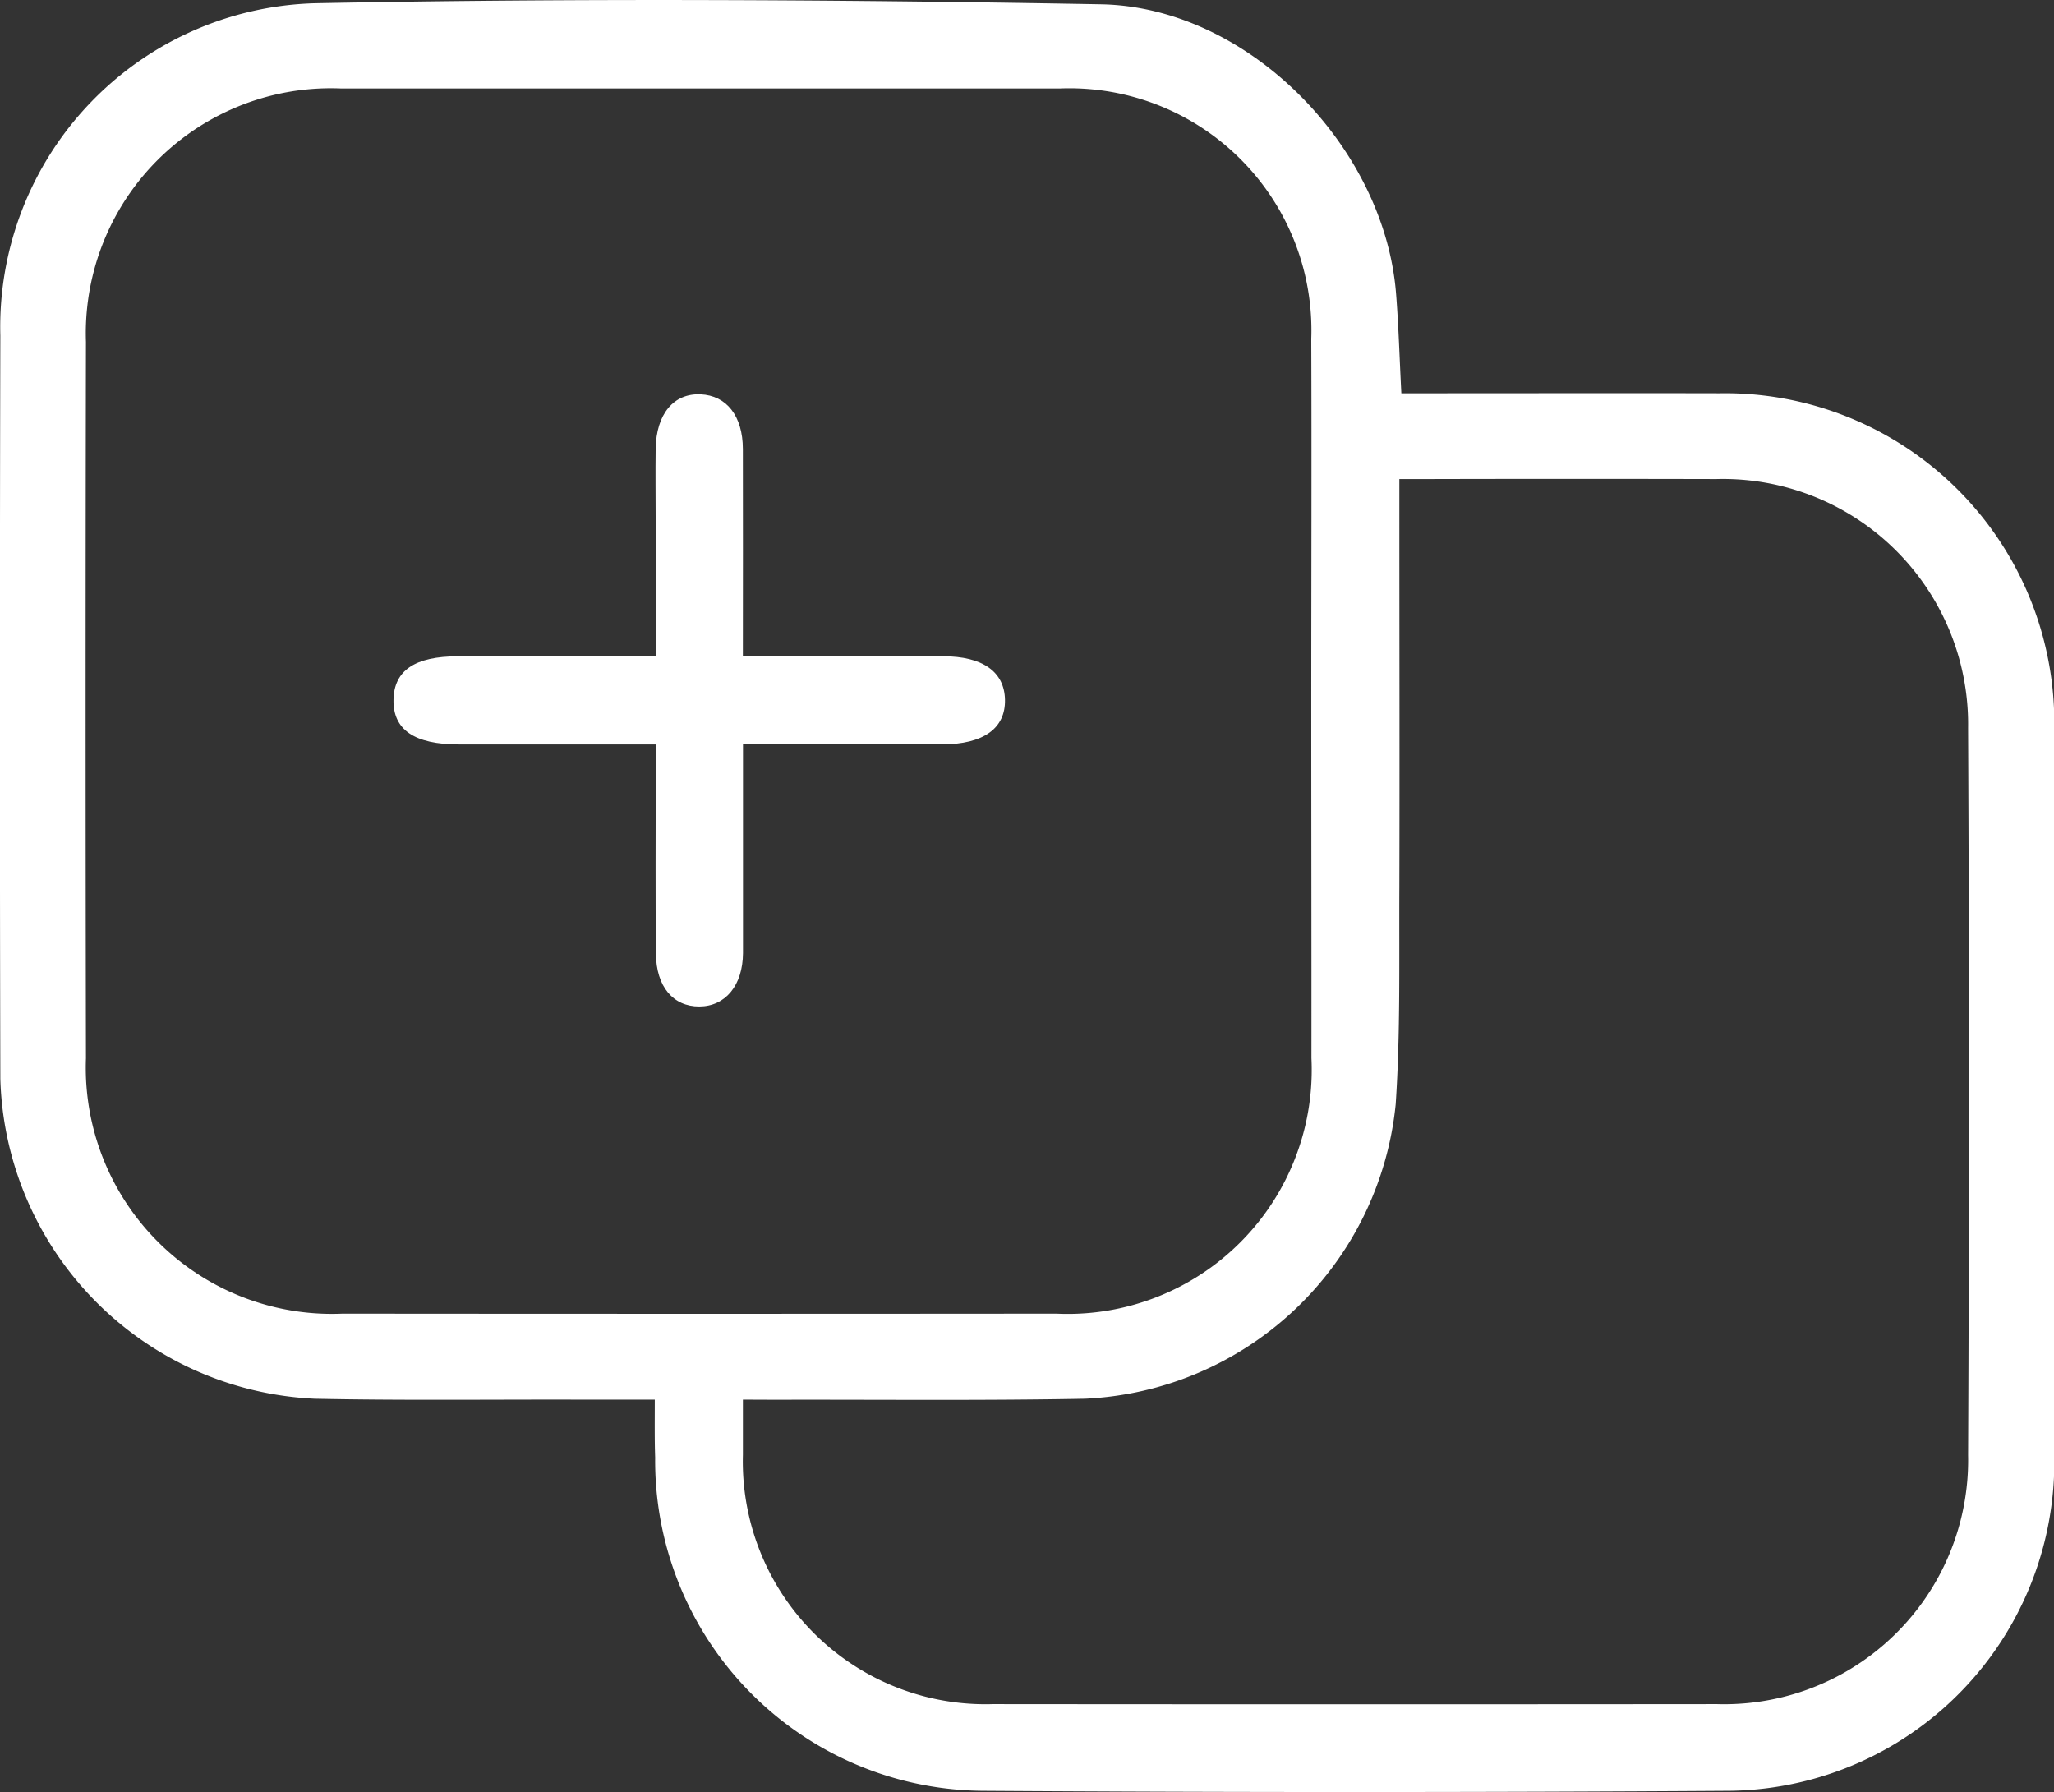 <svg xmlns="http://www.w3.org/2000/svg" width="49.228" height="42.946" viewBox="0 0 49.228 42.946">
  <rect x="0" y="0" width="49.228" height="42.946" fill="#333333" stroke="none"/>
  <g id="Grupo_43" data-name="Grupo 43" transform="translate(-16.334 -434.534)">
    <path id="Trazado_39" data-name="Trazado 39" d="M32.027,468.077c-.682,0-1.276,0-1.871,0-2.093-.005-4.188.022-6.281-.022a7.9,7.9,0,0,1-7.533-7.667q-.021-8.908,0-17.813a7.76,7.76,0,0,1,7.538-7.963c6.278-.123,12.562-.088,18.841.025,3.528.063,6.8,3.416,7.073,6.944.06.764.082,1.529.126,2.378h.7c2.306,0,4.613-.005,6.922,0a7.893,7.893,0,0,1,8.026,8.023q0,8.715,0,17.43a7.877,7.877,0,0,1-7.884,8.04q-8.875.058-17.753,0a7.914,7.914,0,0,1-7.895-7.988C32.021,469.035,32.027,468.611,32.027,468.077Zm15.734-16.709c0-2.9.011-5.81,0-8.714a5.8,5.8,0,0,0-6.021-6q-8.616,0-17.235,0a5.873,5.873,0,0,0-6.111,6.073q-.016,8.588,0,17.172a5.9,5.9,0,0,0,6.15,6.117q8.555.008,17.107,0a5.849,5.849,0,0,0,6.114-6.122C47.767,457.048,47.761,454.208,47.761,451.367ZM34.139,468.077c0,.482,0,.9,0,1.323a5.816,5.816,0,0,0,5.988,5.974q8.678.008,17.361,0a5.848,5.848,0,0,0,6.015-5.969q.041-8.711,0-17.424a5.878,5.878,0,0,0-6.035-5.966q-3.46-.008-6.919,0h-.677v.835c0,2.989.008,5.977,0,8.968-.008,1.728.027,3.46-.088,5.183a7.848,7.848,0,0,1-7.448,7.054c-2.476.047-4.953.019-7.432.025Z" transform="translate(0 0)" fill="#fff"/>
    <path id="Trazado_40" data-name="Trazado 40" d="M26.061,446.375H21.344c-1.068,0-1.581-.353-1.567-1.074.014-.7.515-1.038,1.539-1.038h4.744V441.02c0-.575-.008-1.153,0-1.729.014-.835.43-1.334,1.074-1.307.625.027,1.014.518,1.016,1.309.005,1.622,0,3.24,0,4.969h4.8c.945,0,1.468.37,1.482,1.038.016.69-.515,1.071-1.507,1.074-1.559,0-3.117,0-4.772,0v.712c0,1.43,0,2.86,0,4.29-.005.775-.422,1.276-1.046,1.279s-1.035-.471-1.041-1.271c-.014-1.411-.005-2.819-.005-4.227Z" transform="translate(5.988 6)" fill="#fff"/>
  </g>
</svg>

